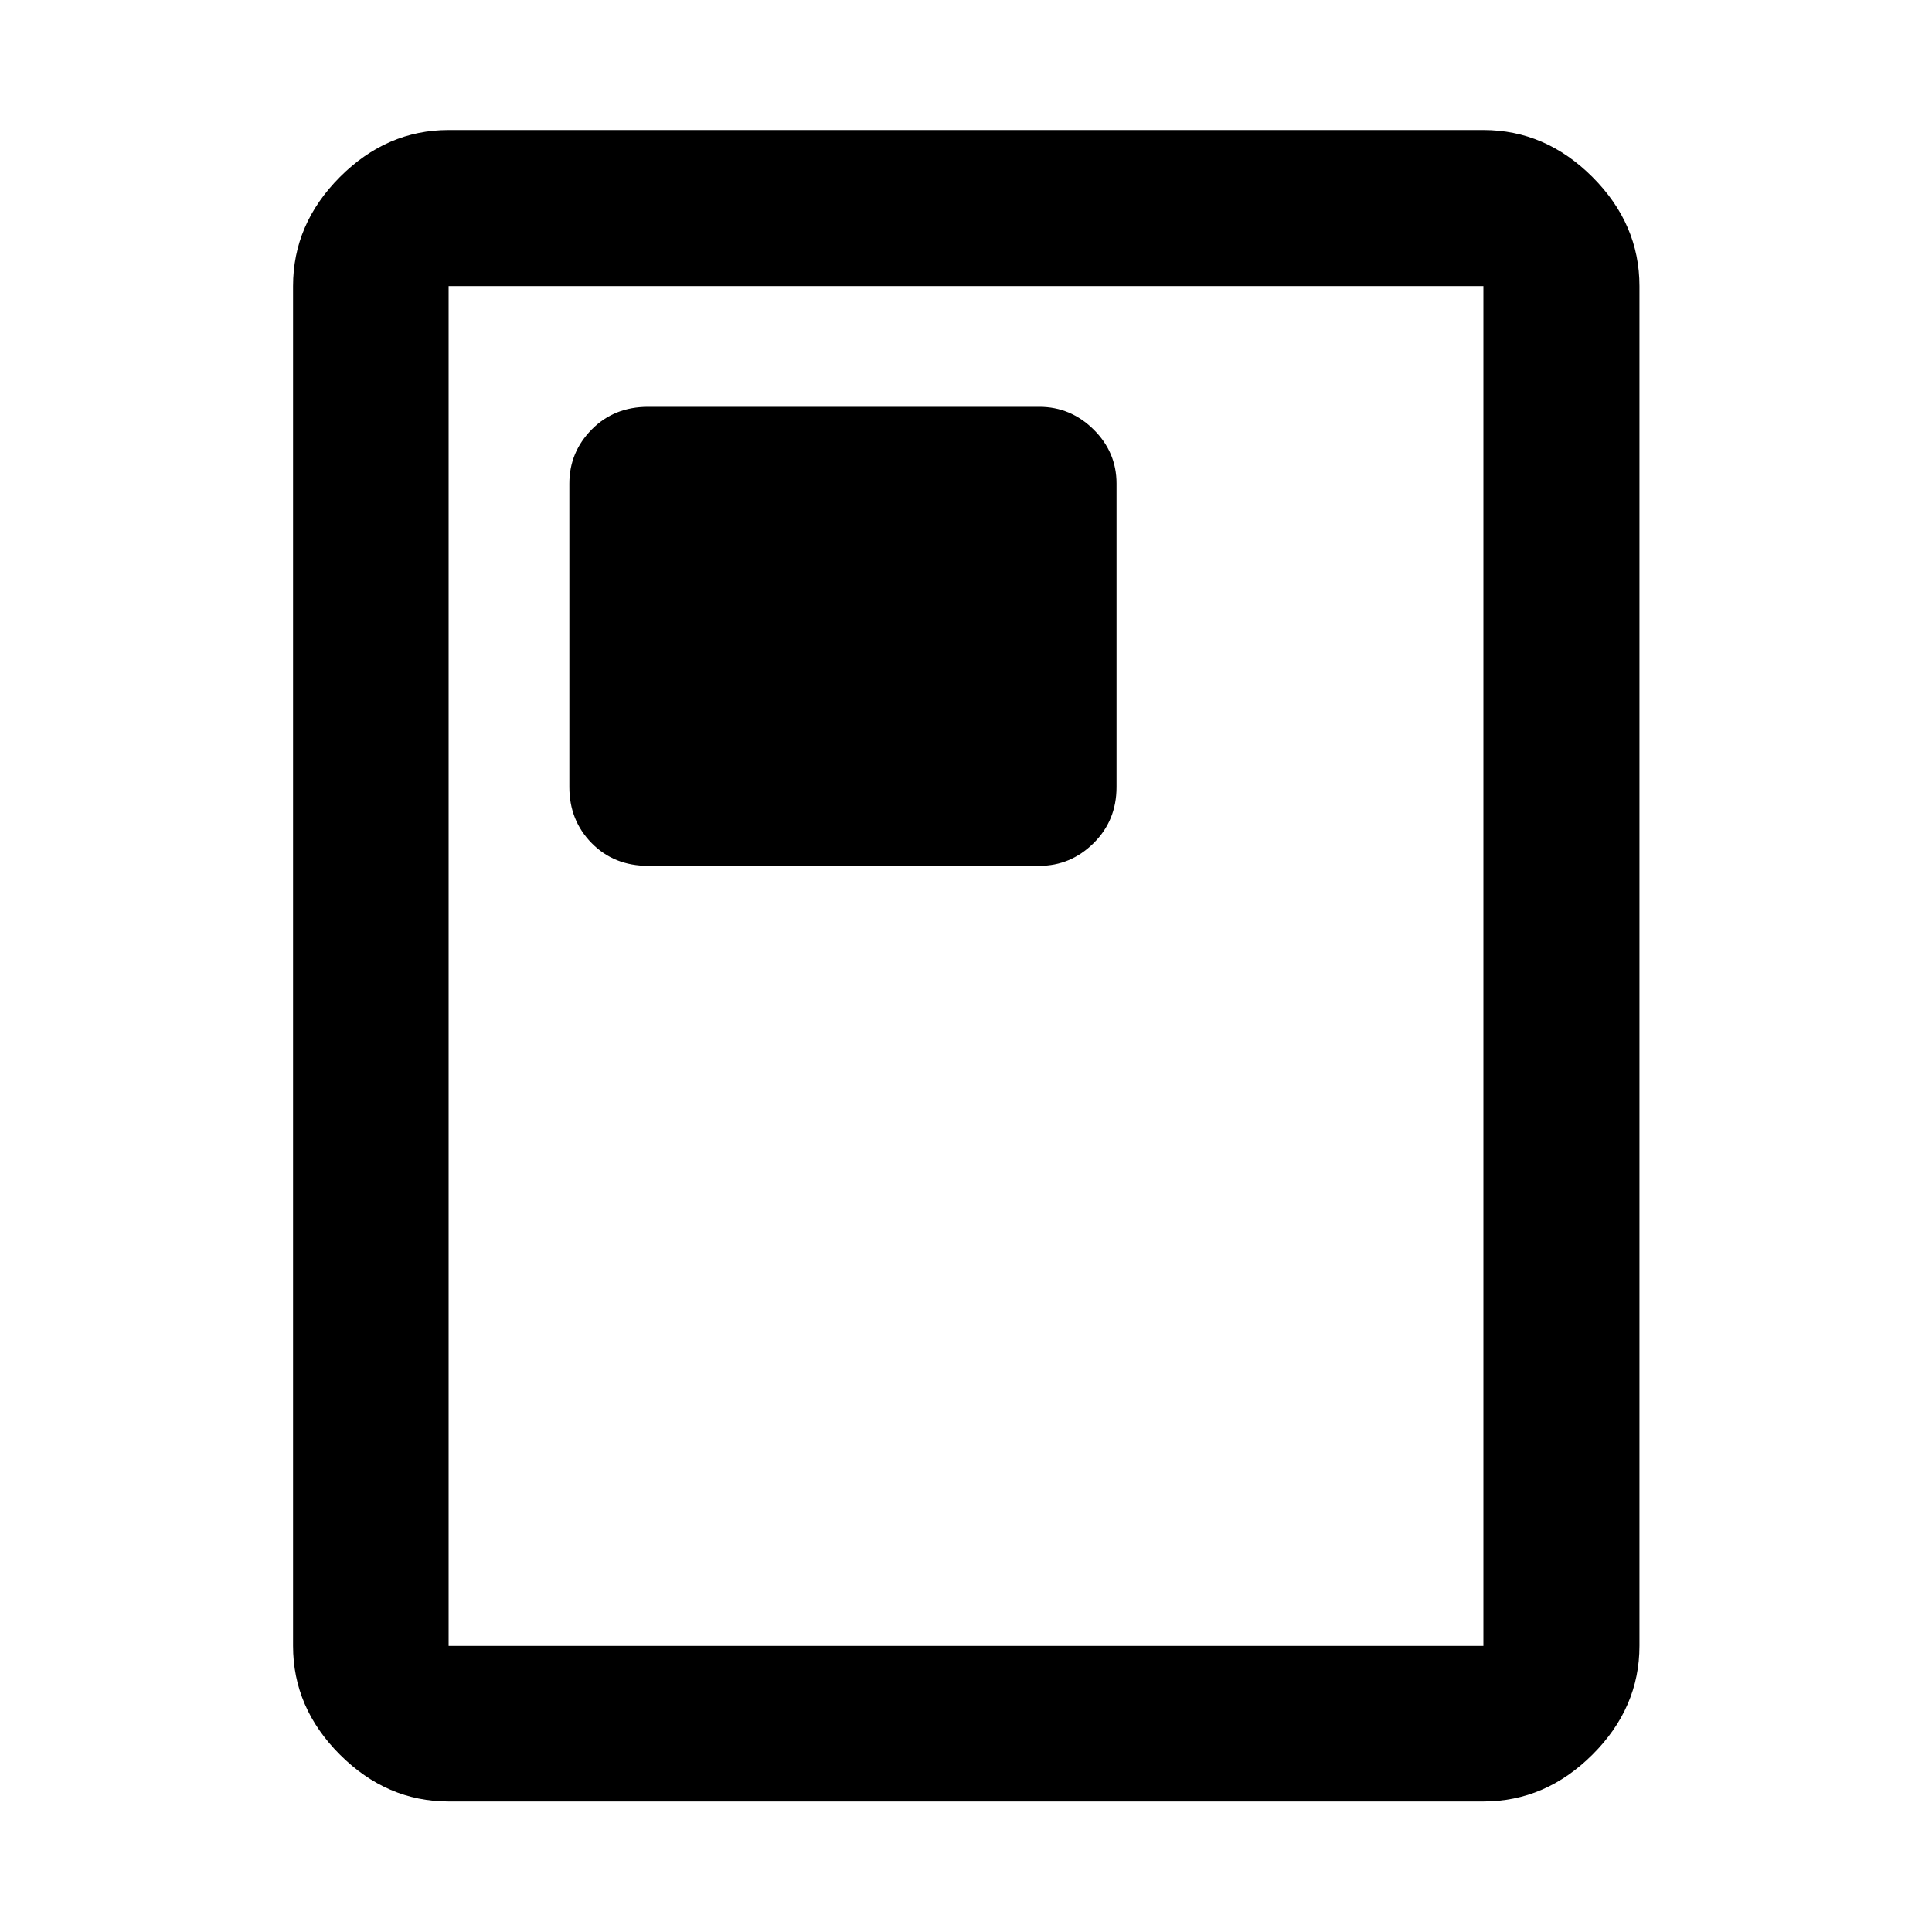 <svg xmlns="http://www.w3.org/2000/svg" height="48" viewBox="0 -960 960 960" width="48"><path d="M322.07-529.76h194.34q15.58 0 26.99-11.27 11.4-11.27 11.4-27.88V-719.7q0-15.61-11.4-26.88-11.41-11.27-26.99-11.27H322.07q-16.95 0-28.05 11.27-11.11 11.27-11.11 26.88v150.79q0 16.61 11.11 27.88 11.1 11.27 28.05 11.27Zm492.56 387.61q0 30.74-23.35 54.02-23.35 23.28-54.19 23.28H222.91q-30.74 0-54.02-23.28-23.28-23.28-23.28-54.02v-675.7q0-30.84 23.28-54.19 23.28-23.35 54.02-23.35h514.18q30.84 0 54.19 23.35 23.35 23.35 23.35 54.19v675.7Zm-77.54 0v-675.7H222.91v675.7h514.18Zm0-675.7H222.91h514.18Z"/></svg>